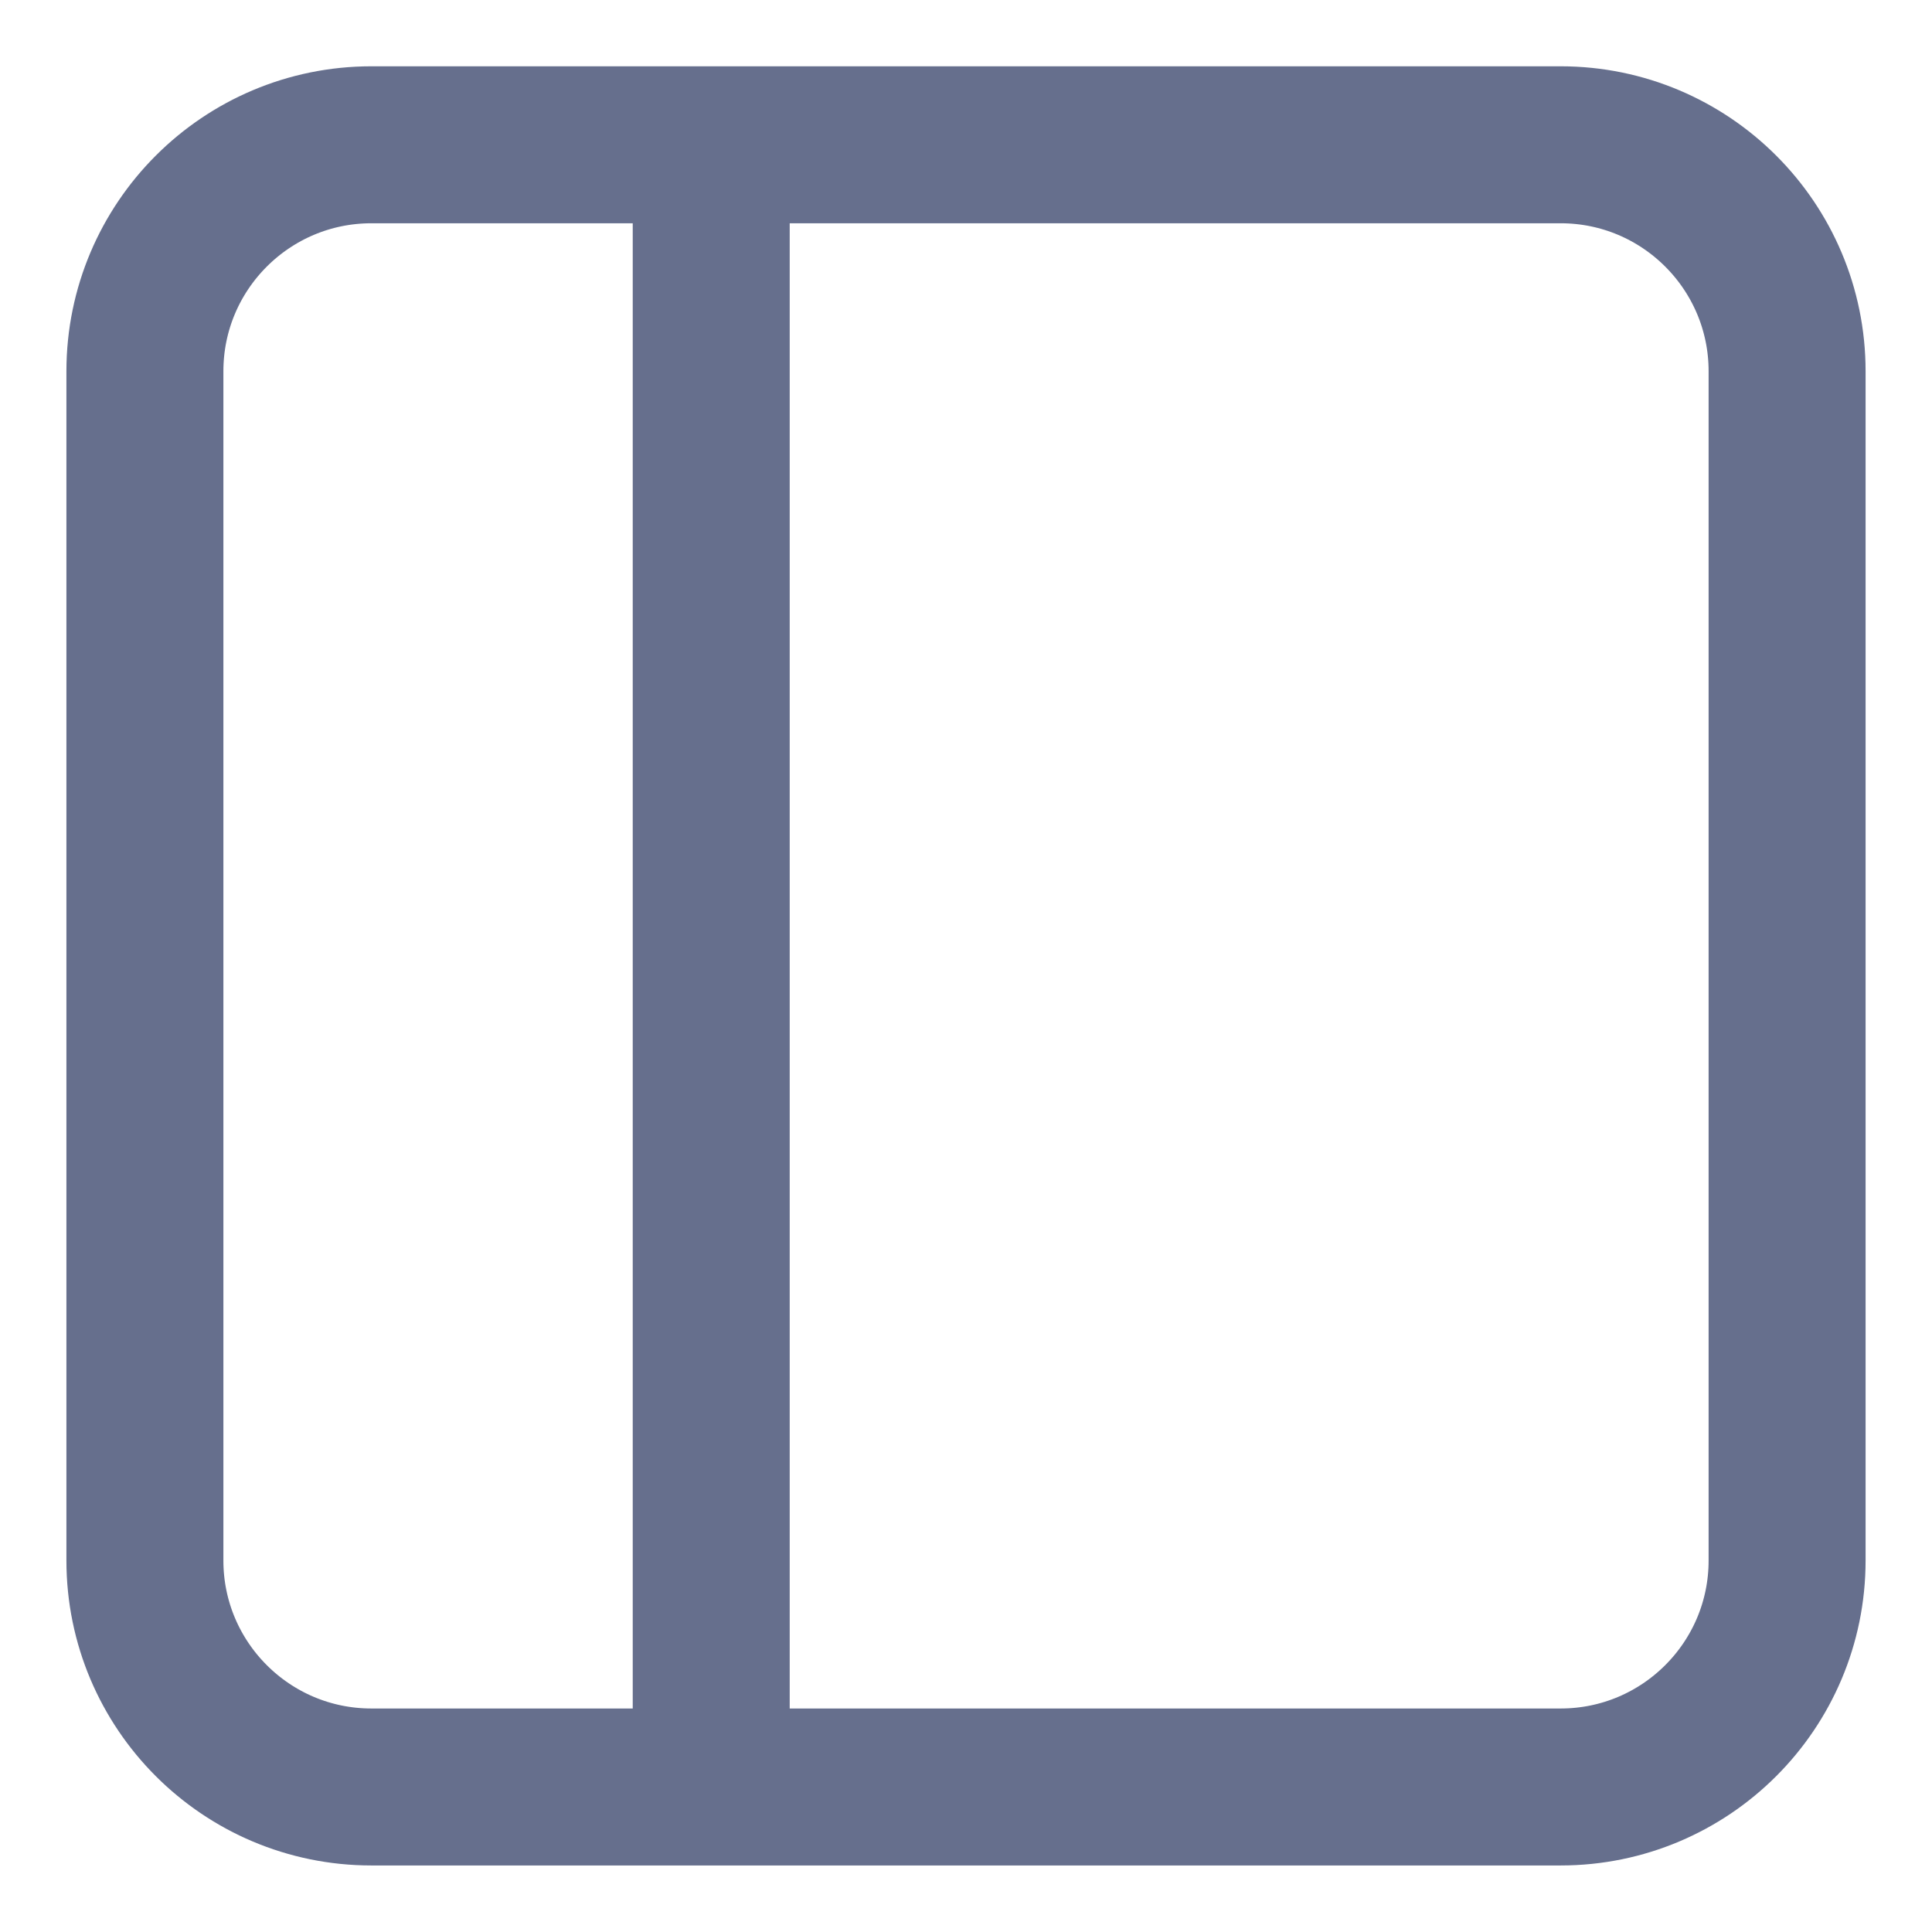 <svg width="16" height="16" viewBox="0 0 16 16" fill="none" xmlns="http://www.w3.org/2000/svg">
<path d="M5.89 1.445V14.565M1.2 3.075C1.2 2.039 2.04 1.199 3.076 1.199H12.924C13.96 1.199 14.8 2.039 14.8 3.075V12.923C14.8 13.959 13.96 14.799 12.924 14.799H3.076C2.04 14.799 1.2 13.959 1.2 12.923V3.075Z" stroke="#666F8D" stroke-width="1.3" stroke-linecap="round" stroke-linejoin="round"/>
</svg>
